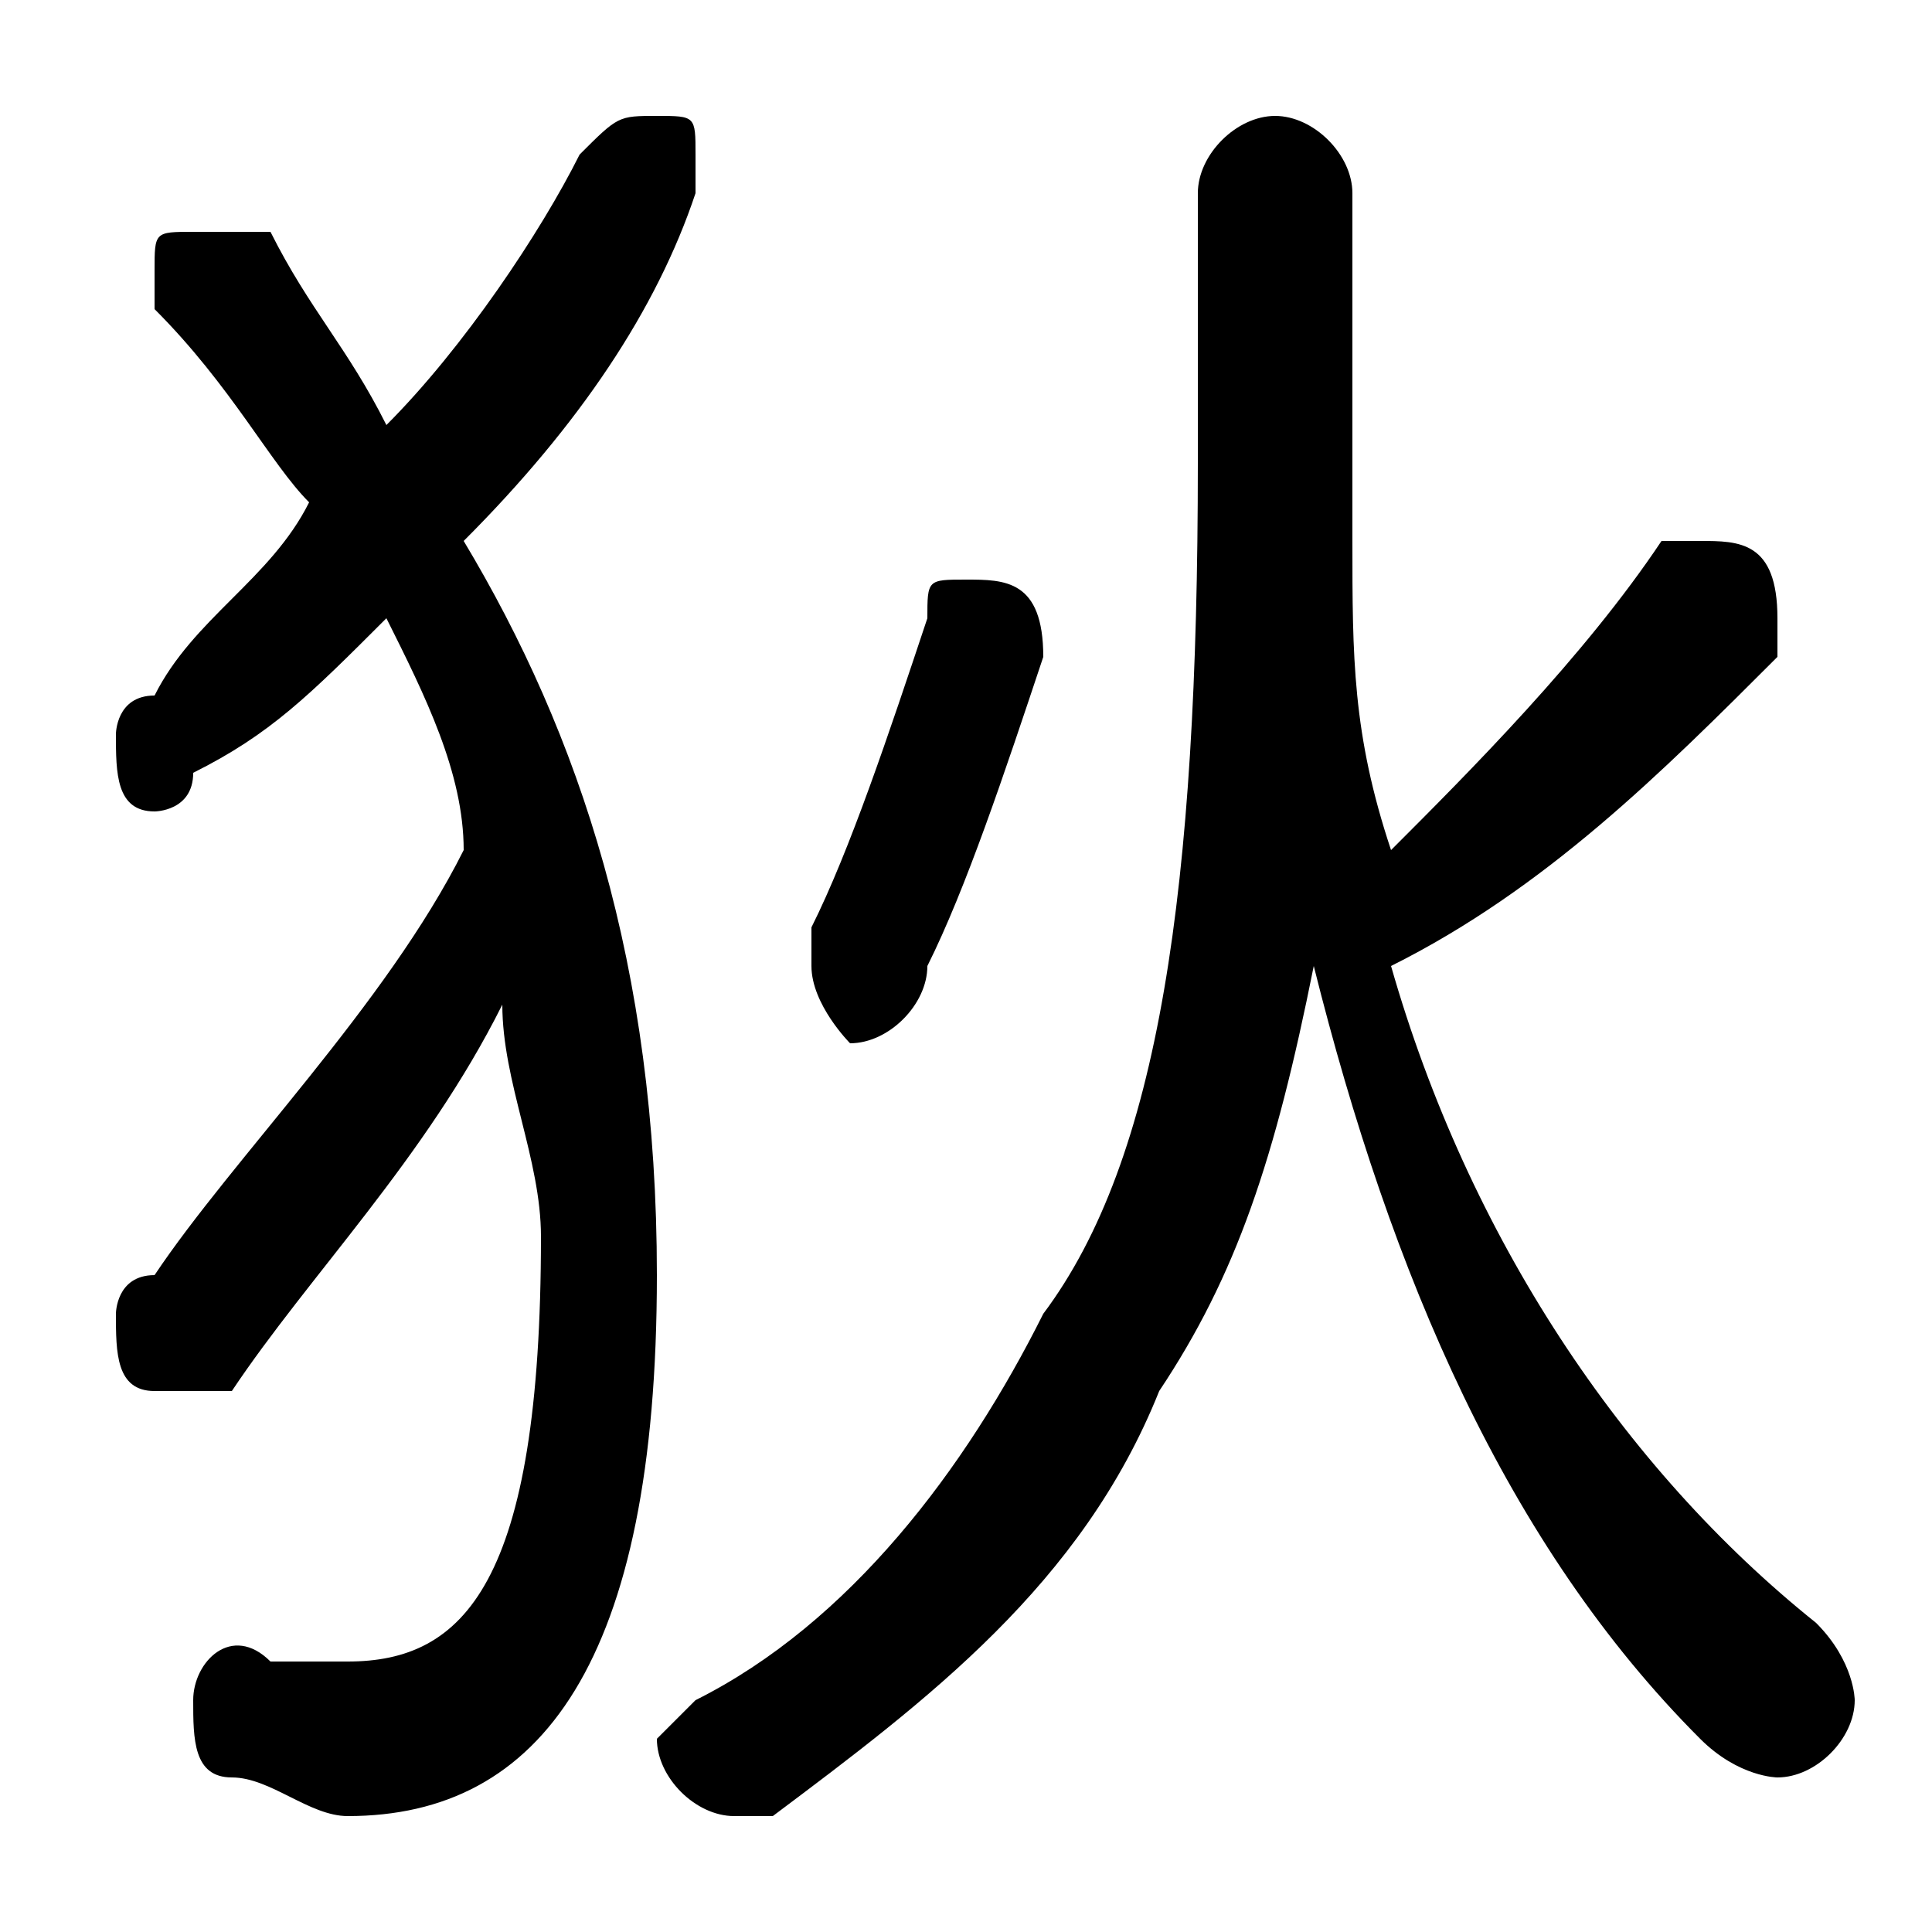 <svg xmlns="http://www.w3.org/2000/svg" viewBox="0 -44.0 50.0 50.0">
    <rect x="0" y="-44.0" width="50.0" height="50.0" fill="#808080" stroke="none"/>
    <g transform="scale(1, -1)">
        <!-- ボディの枠 -->
        <rect x="0" y="-6.0" width="50.0" height="50.0"
            stroke="white" fill="white"/>
        <!-- グリフ座標系の原点 -->
        <circle cx="0" cy="0" r="5" fill="white"/>
        <!-- グリフのアウトライン -->
        <g style="fill:black;stroke:#000000;stroke-width:0;stroke-linecap:round;stroke-linejoin:round;">
        <path d="M 35.0 39.0 C 35.0 40.0 34.0 41.0 33.0 41.0 C 32.0 41.0 31.0 40.0 31.0 39.0 L 31.0 32.0 C 31.0 21.0 30.0 14.0 27.0 10.0 C 25.0 6.0 22.0 2.0 18.0 0.0 C 18.0 -0.0 17.0 -1.0 17.0 -1.0 C 17.0 -2.0 18.0 -3.0 19.0 -3.0 C 19.0 -3.0 20.0 -3.0 20.0 -3.0 C 24.0 -0.0 28.0 3.0 30.0 8.0 C 32.0 11.0 33.0 14.0 34.0 19.0 C 36.0 11.0 39.0 4.0 44.0 -1.0 C 45.0 -2.0 46.0 -2.0 46.0 -2.0 C 47.0 -2.0 48.0 -1.0 48.0 -0.0 C 48.0 0.0 48.0 1.0 47.0 2.0 C 42.0 6.0 38.0 12.0 36.0 19.0 C 40.0 21.0 43.0 24.0 46.0 27.0 C 46.0 28.0 46.0 28.0 46.0 28.0 C 46.0 30.0 45.0 30.0 44.0 30.0 C 44.0 30.0 43.0 30.0 43.0 30.0 C 41.0 27.0 38.0 24.0 36.0 22.0 C 35.0 25.0 35.0 27.0 35.0 30.0 C 35.0 30.0 35.0 31.0 35.0 32.0 Z M 8.0 31.0 C 7.0 29.0 5.0 28.0 4.0 26.0 C 3.0 26.0 3.0 25.0 3.0 25.0 C 3.0 24.0 3.0 23.0 4.0 23.0 C 4.0 23.0 5.0 23.0 5.0 24.0 C 7.0 25.0 8.0 26.0 10.0 28.0 C 11.0 26.0 12.0 24.0 12.0 22.0 C 10.0 18.0 6.0 14.0 4.0 11.0 C 3.0 11.0 3.0 10.0 3.0 10.0 C 3.0 9.0 3.0 8.0 4.0 8.0 C 5.0 8.0 5.0 8.0 6.0 8.0 C 8.0 11.0 11.0 14.0 13.0 18.0 C 13.0 16.0 14.0 14.0 14.0 12.0 C 14.0 3.0 12.0 1.0 9.0 1.0 C 8.0 1.0 8.0 1.0 7.0 1.0 C 6.0 2.0 5.0 1.0 5.0 -0.0 C 5.0 -1.0 5.0 -2.0 6.0 -2.0 C 7.0 -2.0 8.0 -3.0 9.0 -3.0 C 14.0 -3.0 17.0 1.0 17.0 11.0 C 17.0 19.0 15.0 25.0 12.0 30.0 C 15.0 33.0 17.0 36.0 18.0 39.0 C 18.0 39.0 18.0 40.0 18.0 40.0 C 18.0 41.0 18.0 41.0 17.0 41.0 C 16.0 41.0 16.0 41.0 15.0 40.0 C 14.0 38.0 12.0 35.0 10.0 33.0 C 9.0 35.0 8.0 36.0 7.0 38.0 C 6.0 38.0 6.0 38.0 5.0 38.0 C 4.0 38.0 4.0 38.0 4.0 37.0 C 4.0 36.0 4.0 36.0 4.0 36.0 C 6.0 34.0 7.0 32.0 8.0 31.0 Z M 27.0 27.0 C 27.0 29.0 26.0 29.0 25.0 29.0 C 24.0 29.0 24.0 29.0 24.0 28.0 C 23.0 25.0 22.0 22.0 21.0 20.0 C 21.0 20.0 21.0 19.0 21.0 19.0 C 21.0 18.0 22.0 17.0 22.0 17.0 C 23.0 17.0 24.0 18.0 24.0 19.0 C 25.0 21.0 26.0 24.0 27.0 27.0 Z"/>
    </g>
    </g>
</svg>
